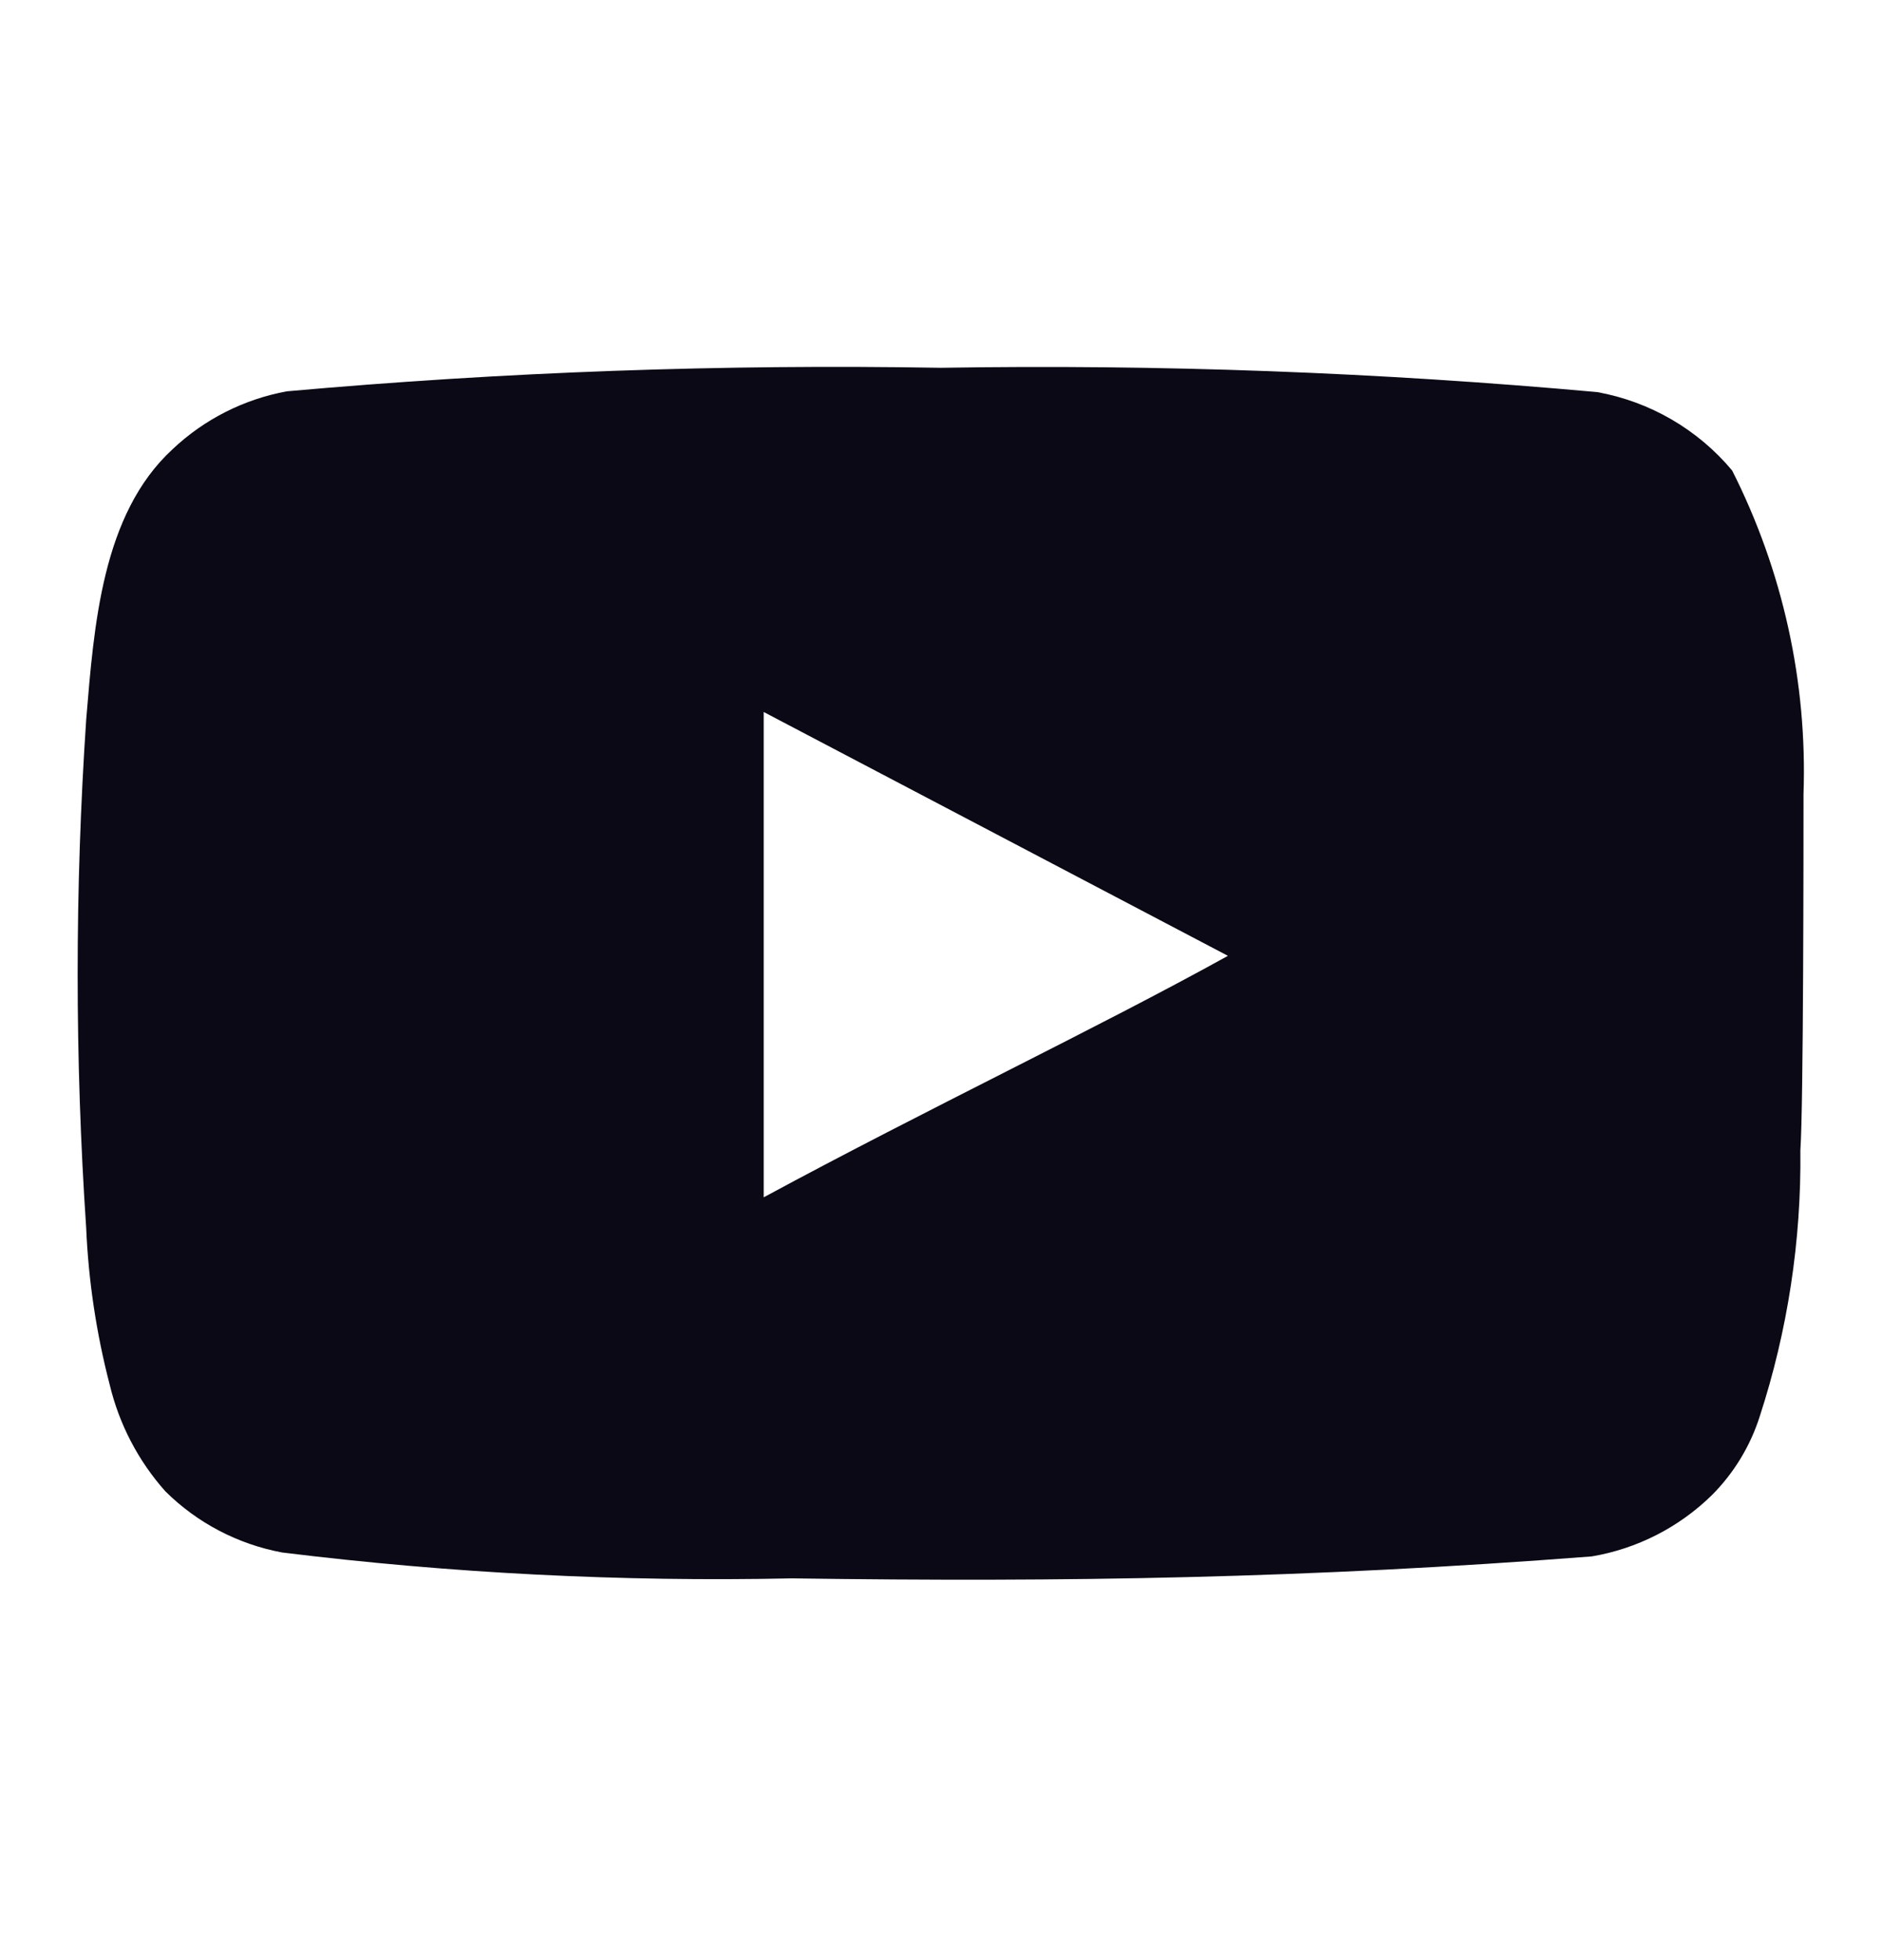 <svg xmlns="http://www.w3.org/2000/svg" width="24" height="25" viewBox="0 0 24 25" fill="none">
  <path d="M22.999 10.131C23.049 8.7 22.735 7.279 22.089 6.001C21.651 5.477 21.042 5.123 20.369 5.001C17.587 4.749 14.793 4.645 11.999 4.691C9.216 4.643 6.432 4.743 3.659 4.991C3.111 5.091 2.604 5.348 2.199 5.731C1.299 6.561 1.199 7.981 1.099 9.181C0.954 11.339 0.954 13.504 1.099 15.661C1.128 16.337 1.229 17.007 1.399 17.661C1.52 18.166 1.764 18.634 2.109 19.021C2.516 19.425 3.035 19.696 3.599 19.801C5.755 20.067 7.927 20.177 10.099 20.131C13.599 20.181 16.669 20.131 20.299 19.851C20.877 19.753 21.41 19.481 21.829 19.071C22.109 18.791 22.318 18.448 22.439 18.071C22.797 16.974 22.972 15.825 22.959 14.671C22.999 14.111 22.999 10.731 22.999 10.131ZM9.739 15.271V9.081L15.659 12.191C13.999 13.111 11.809 14.151 9.739 15.271Z" fill="#0A0915"/>
</svg>